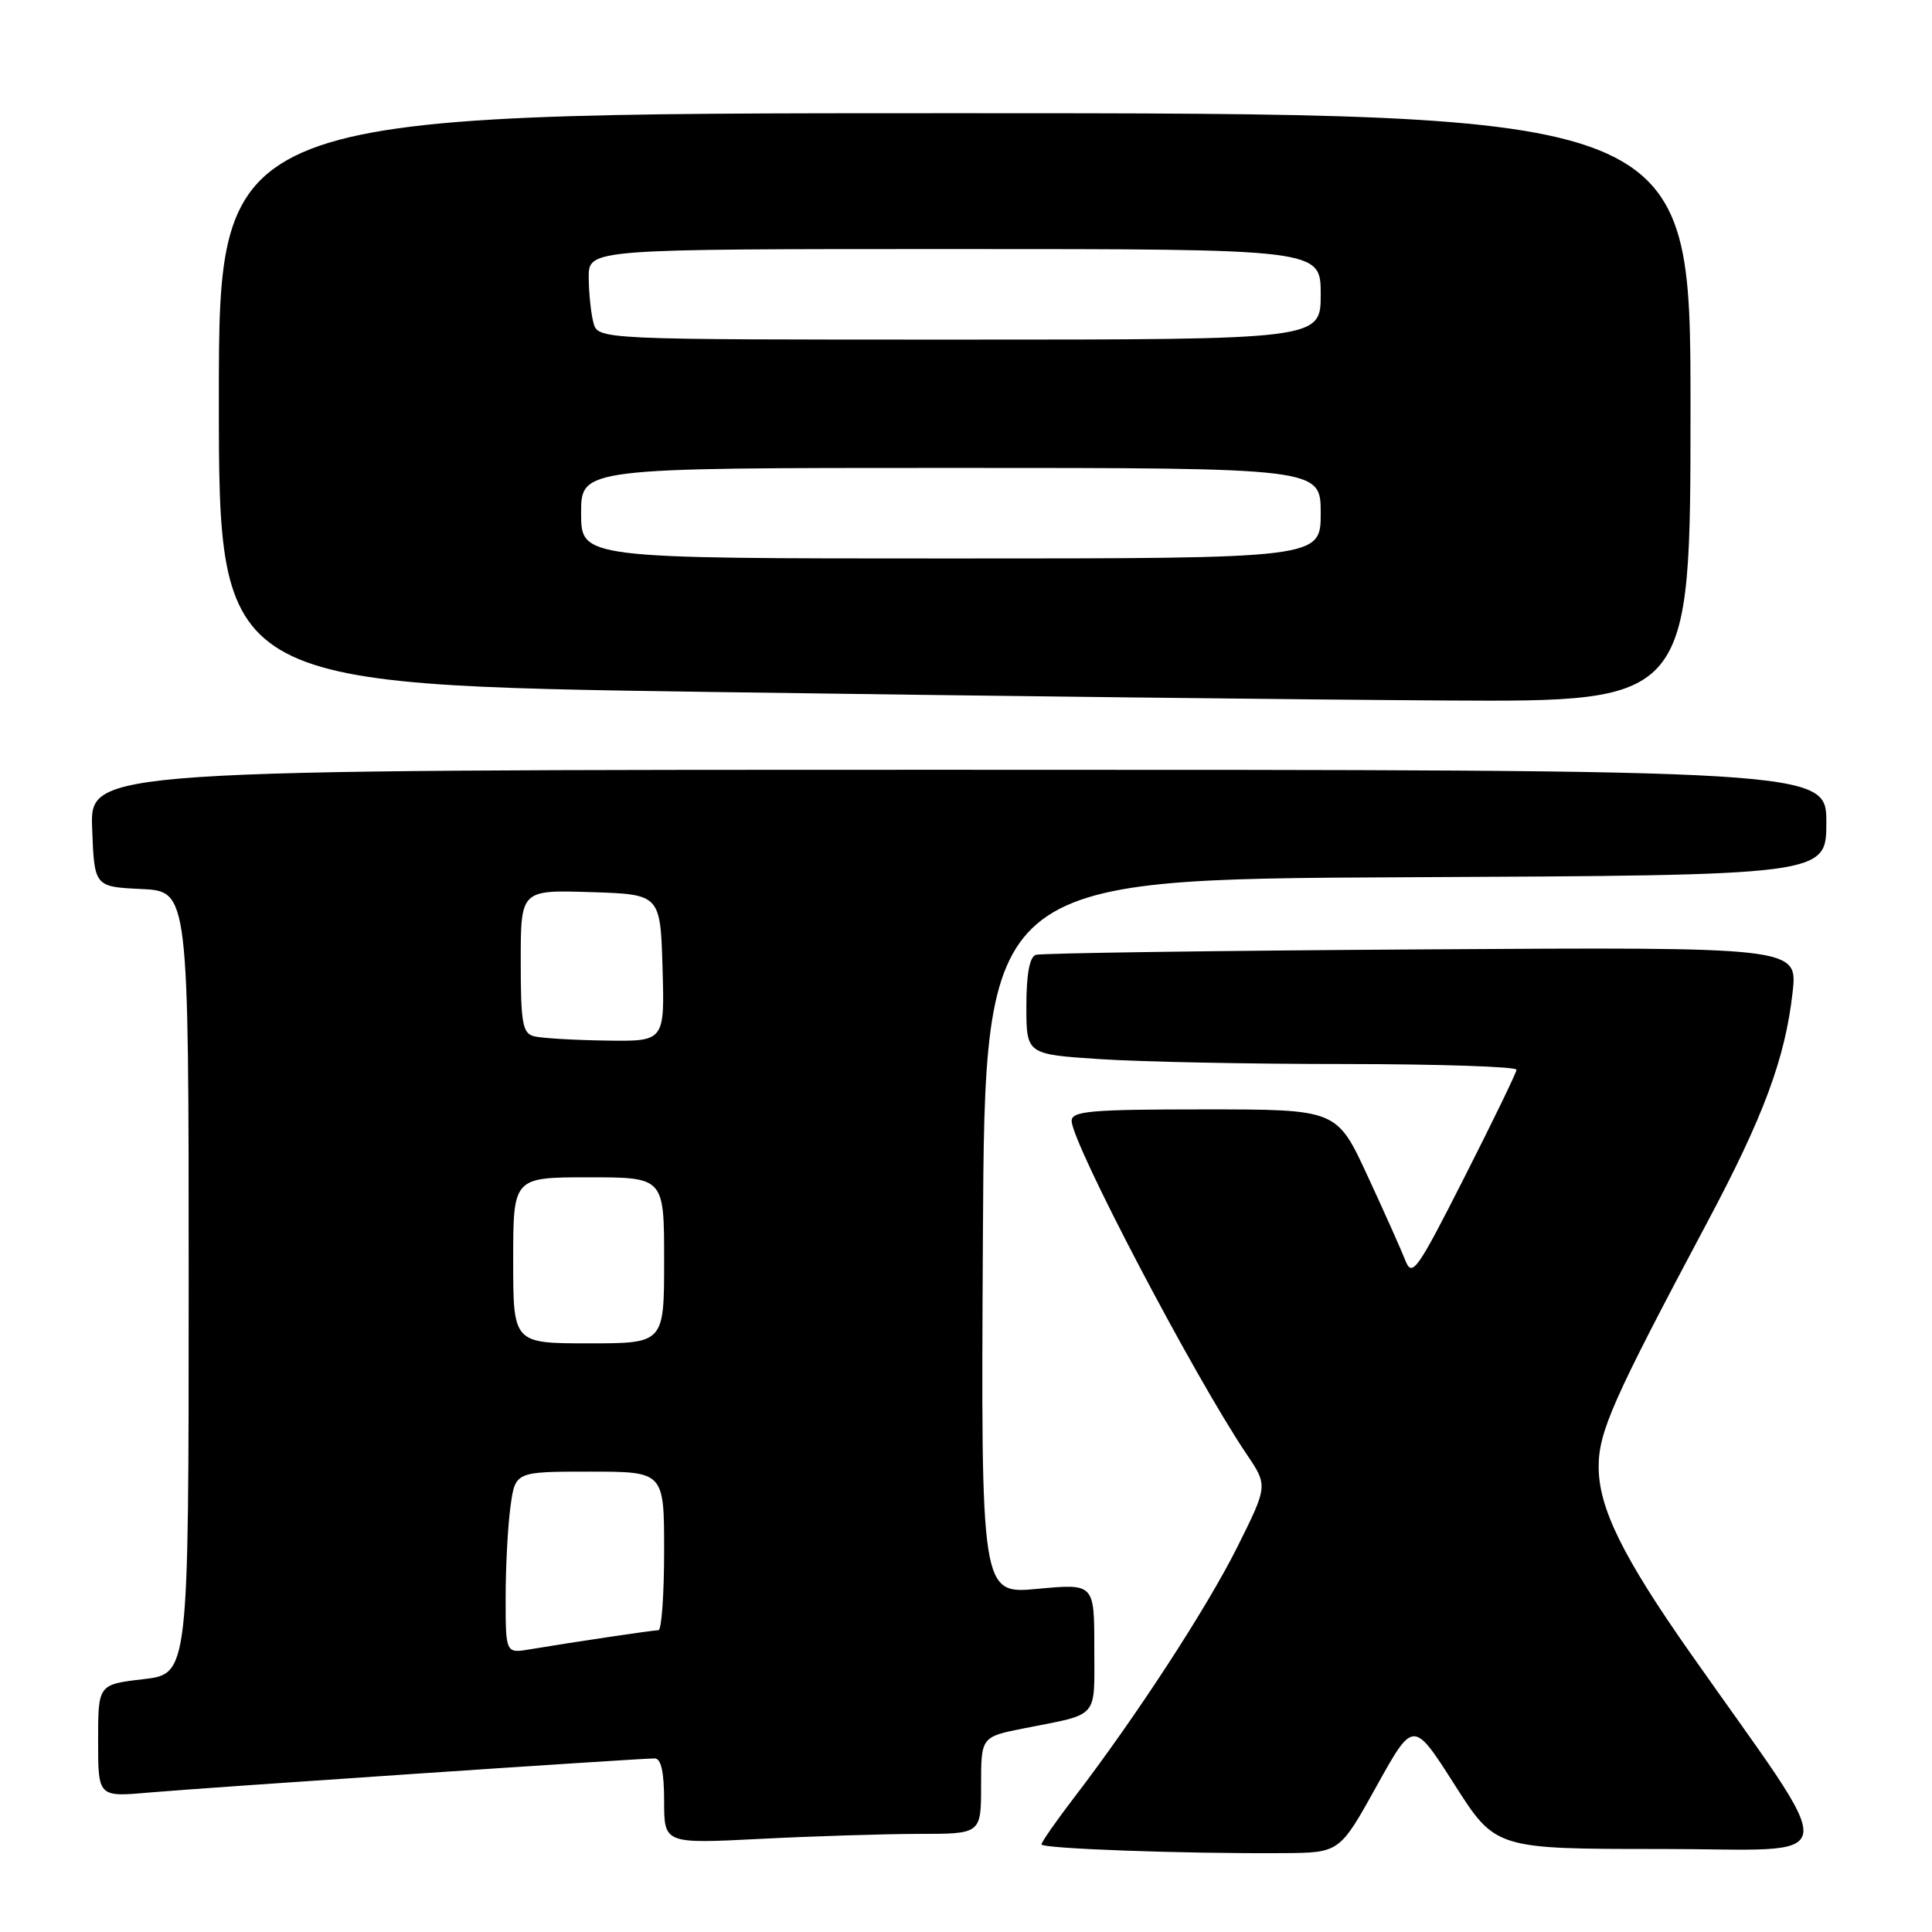 <?xml version="1.0" encoding="UTF-8" standalone="no"?>
<!DOCTYPE svg PUBLIC "-//W3C//DTD SVG 1.1//EN" "http://www.w3.org/Graphics/SVG/1.1/DTD/svg11.dtd" >
<svg xmlns="http://www.w3.org/2000/svg" xmlns:xlink="http://www.w3.org/1999/xlink" version="1.1" viewBox="0 0 256 256">
 <g >
 <path fill="currentColor"
d=" M 182.39 236.70 C 187.27 227.90 187.27 227.90 192.72 236.45 C 198.17 245.00 198.17 245.00 220.15 245.00 C 244.79 245.00 244.34 248.04 223.95 219.00 C 215.03 206.30 211.83 199.80 211.83 194.36 C 211.83 189.70 213.74 185.40 226.20 162.00 C 233.69 147.94 236.54 140.27 237.53 131.49 C 238.20 125.48 238.20 125.48 188.35 125.80 C 160.93 125.97 137.94 126.30 137.25 126.52 C 136.42 126.80 136.00 129.10 136.00 133.32 C 136.00 139.70 136.00 139.70 145.75 140.34 C 151.11 140.70 165.74 140.99 178.25 140.99 C 190.76 141.00 200.98 141.34 200.95 141.75 C 200.92 142.16 197.81 148.57 194.04 156.00 C 187.74 168.42 187.11 169.30 186.21 167.00 C 185.67 165.62 183.41 160.56 181.18 155.75 C 177.13 147.00 177.13 147.00 159.56 147.00 C 144.53 147.00 142.00 147.22 142.00 148.52 C 142.00 151.44 158.26 182.42 165.18 192.68 C 168.00 196.86 168.00 196.86 163.96 204.97 C 159.92 213.06 150.54 227.46 142.34 238.17 C 139.95 241.29 138.00 244.09 138.00 244.39 C 138.00 244.96 156.91 245.64 170.00 245.55 C 177.50 245.50 177.50 245.50 182.39 236.70 Z  M 121.75 243.00 C 130.00 243.00 130.00 243.00 130.00 236.57 C 130.00 230.14 130.00 230.14 135.75 229.00 C 145.75 227.02 145.00 227.88 145.00 218.35 C 145.00 209.83 145.00 209.83 137.49 210.53 C 129.98 211.24 129.98 211.24 130.24 163.87 C 130.50 116.50 130.50 116.50 186.25 116.24 C 242.00 115.98 242.00 115.98 242.00 108.99 C 242.00 102.00 242.00 102.00 126.96 102.00 C 11.92 102.00 11.92 102.00 12.21 109.75 C 12.50 117.50 12.50 117.50 18.75 117.80 C 25.00 118.10 25.00 118.10 25.00 169.95 C 25.00 221.80 25.00 221.80 19.00 222.50 C 13.00 223.20 13.00 223.20 13.00 230.66 C 13.00 238.12 13.00 238.12 19.75 237.52 C 26.71 236.91 84.53 233.01 86.75 233.00 C 87.60 233.00 88.00 234.80 88.00 238.65 C 88.00 244.31 88.00 244.31 100.75 243.66 C 107.76 243.30 117.21 243.01 121.75 243.00 Z  M 224.00 54.00 C 224.00 15.00 224.00 15.00 126.50 15.00 C 29.00 15.00 29.00 15.00 29.00 52.87 C 29.00 90.74 29.00 90.74 94.25 91.69 C 130.14 92.21 174.01 92.72 191.75 92.82 C 224.00 93.00 224.00 93.00 224.00 54.00 Z  M 67.00 211.68 C 67.00 207.61 67.29 202.19 67.64 199.64 C 68.27 195.00 68.27 195.00 78.14 195.00 C 88.00 195.00 88.00 195.00 88.00 205.50 C 88.00 211.28 87.66 216.00 87.25 216.01 C 86.48 216.02 75.98 217.58 70.25 218.54 C 67.00 219.09 67.00 219.09 67.00 211.68 Z  M 68.00 167.00 C 68.00 156.00 68.00 156.00 78.00 156.00 C 88.00 156.00 88.00 156.00 88.00 167.00 C 88.00 178.00 88.00 178.00 78.00 178.00 C 68.00 178.00 68.00 178.00 68.00 167.00 Z  M 70.75 137.31 C 69.24 136.92 69.00 135.56 69.00 127.39 C 69.00 117.92 69.00 117.92 78.25 118.21 C 87.50 118.50 87.50 118.50 87.79 128.25 C 88.07 138.00 88.07 138.00 80.29 137.88 C 76.00 137.82 71.71 137.56 70.75 137.31 Z  M 77.00 68.00 C 77.00 62.00 77.00 62.00 126.00 62.00 C 175.00 62.00 175.00 62.00 175.00 68.00 C 175.00 74.00 175.00 74.00 126.00 74.00 C 77.00 74.00 77.00 74.00 77.00 68.00 Z  M 78.63 42.75 C 78.30 41.51 78.02 38.81 78.01 36.75 C 78.00 33.00 78.00 33.00 126.50 33.00 C 175.00 33.00 175.00 33.00 175.00 39.00 C 175.00 45.00 175.00 45.00 127.12 45.00 C 79.23 45.00 79.23 45.00 78.63 42.75 Z "/>
</g>
</svg>